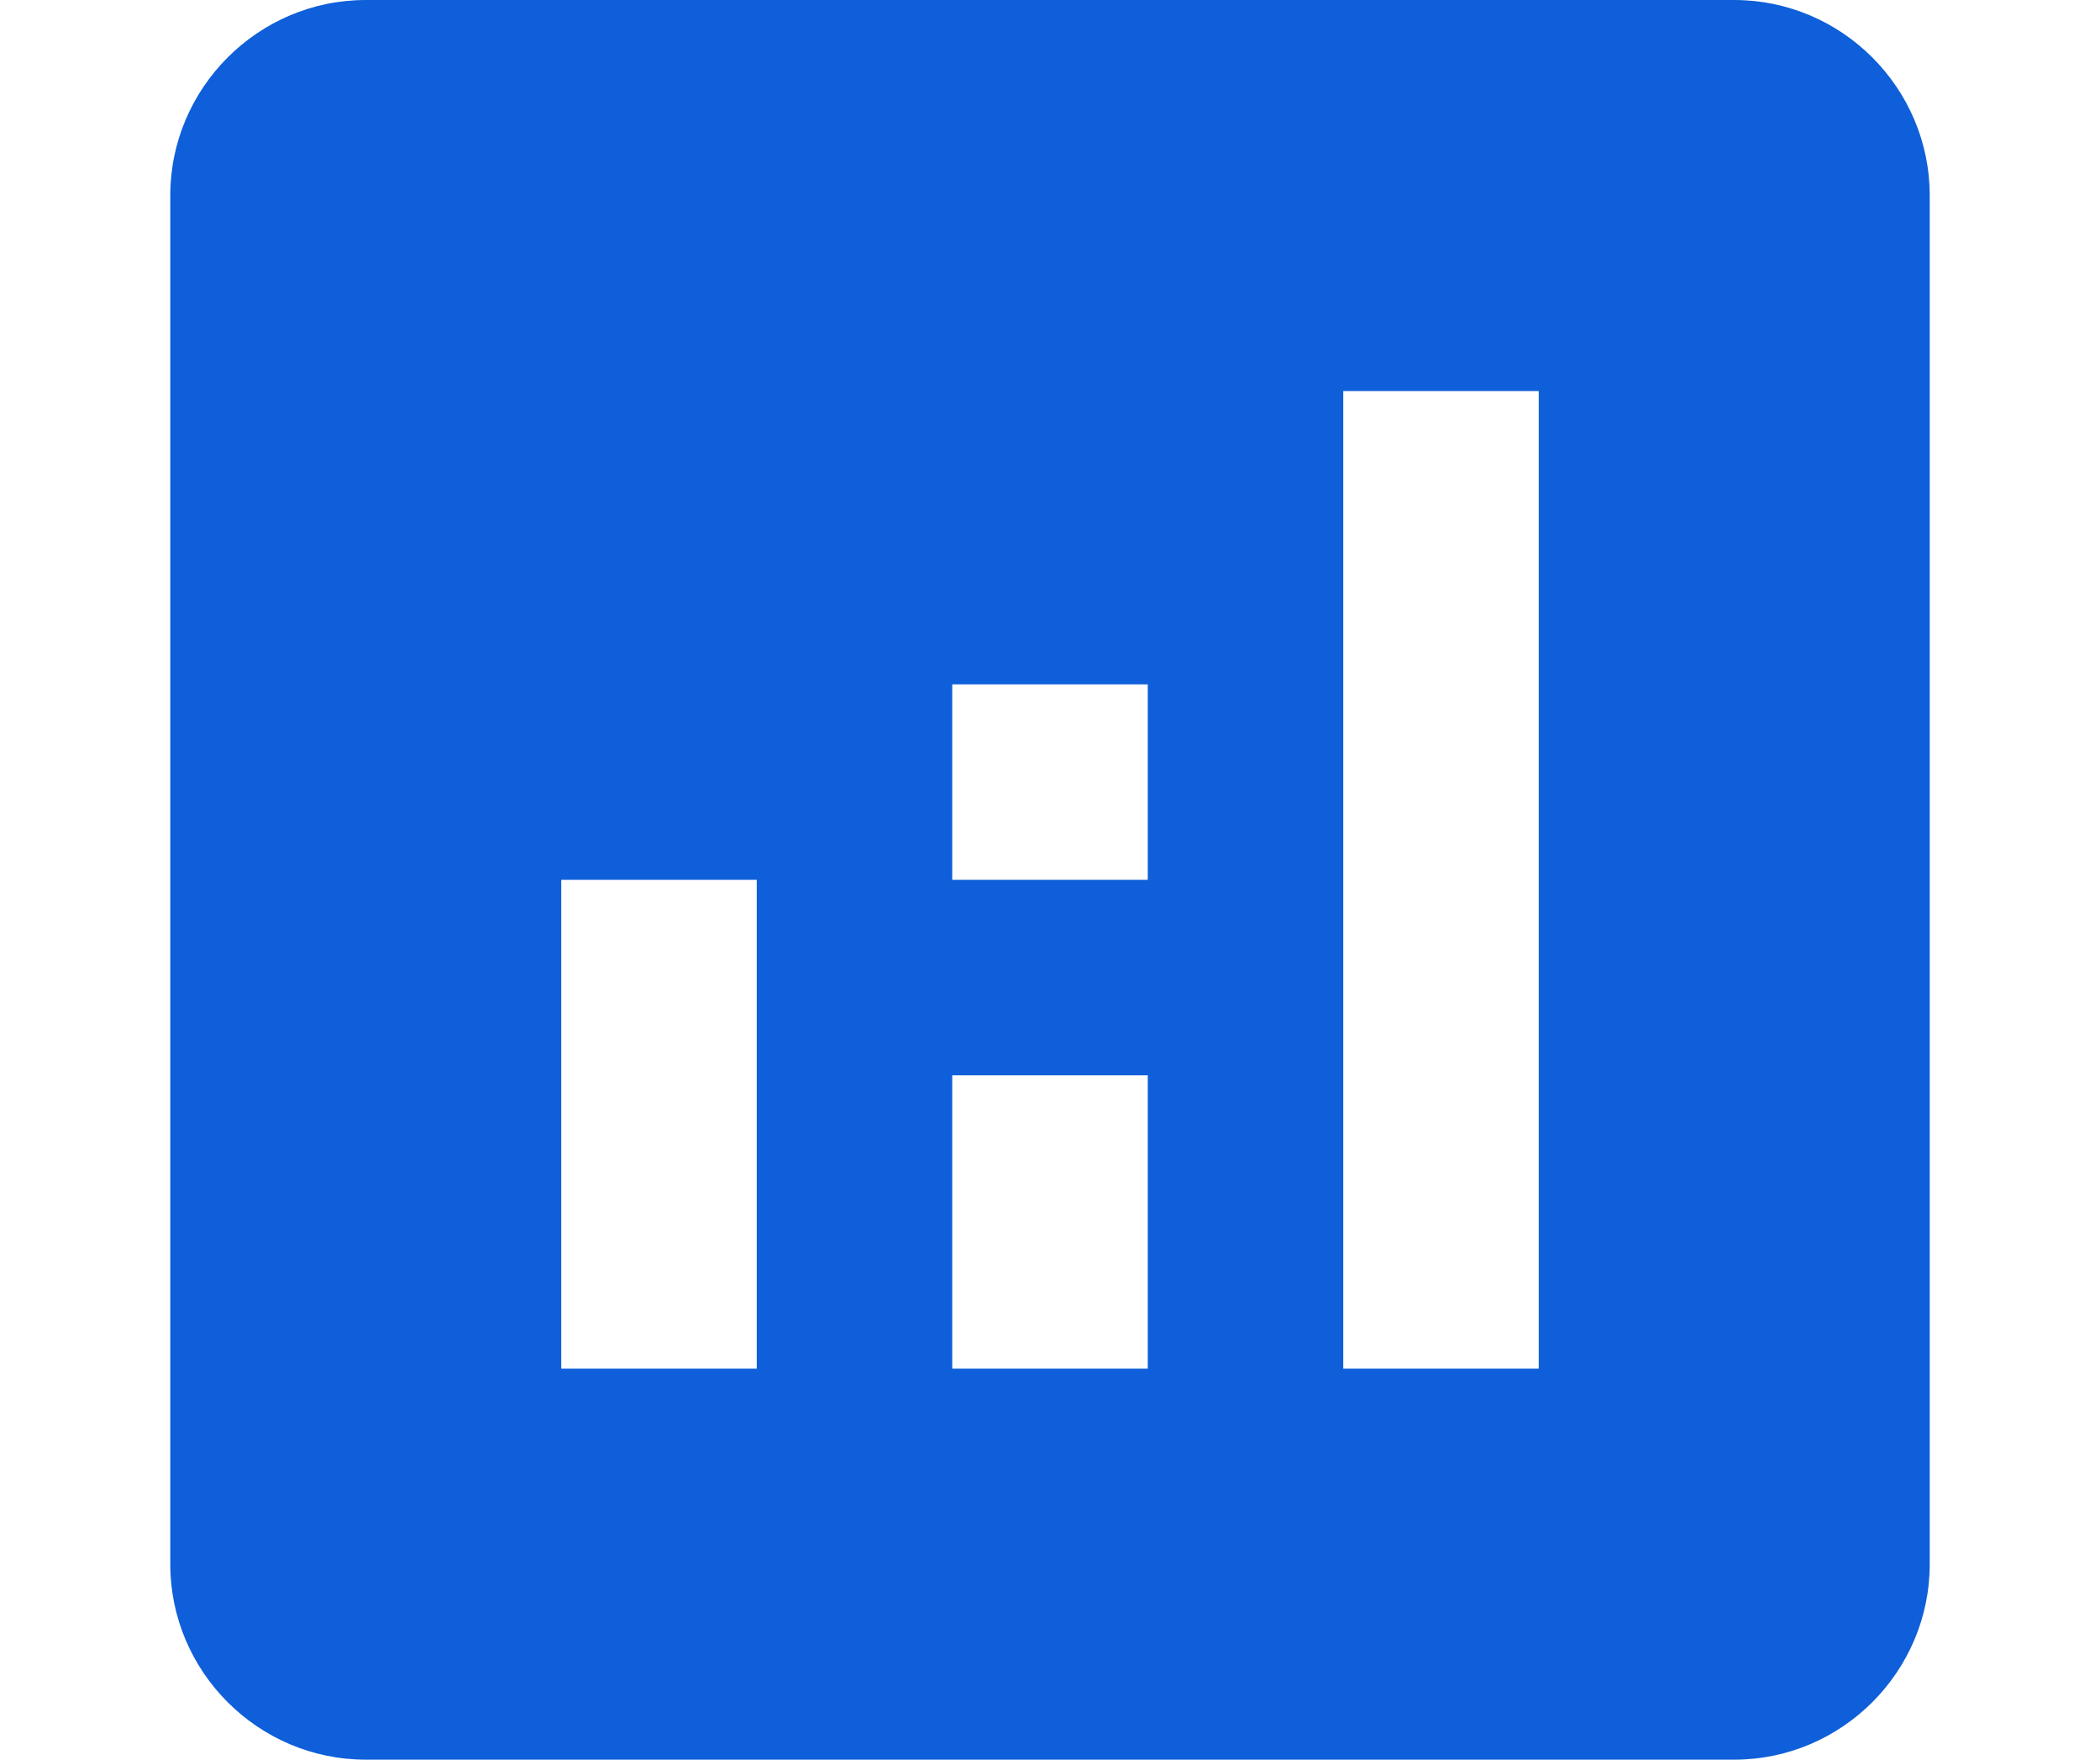 <svg width="37" height="31" viewBox="0 0 37 37" fill="none" xmlns="http://www.w3.org/2000/svg">
<path d="M32.889 0H4.111C1.85 0 0 1.85 0 4.111V32.889C0 35.15 1.85 37 4.111 37H32.889C35.15 37 37 35.15 37 32.889V4.111C37 1.85 35.15 0 32.889 0ZM12.333 28.778H8.222V18.5H12.333V28.778ZM20.556 28.778H16.444V22.611H20.556V28.778ZM20.556 18.5H16.444V14.389H20.556V18.5ZM28.778 28.778H24.667V8.222H28.778V28.778Z" fill="#0E5FD9"/>
</svg>
